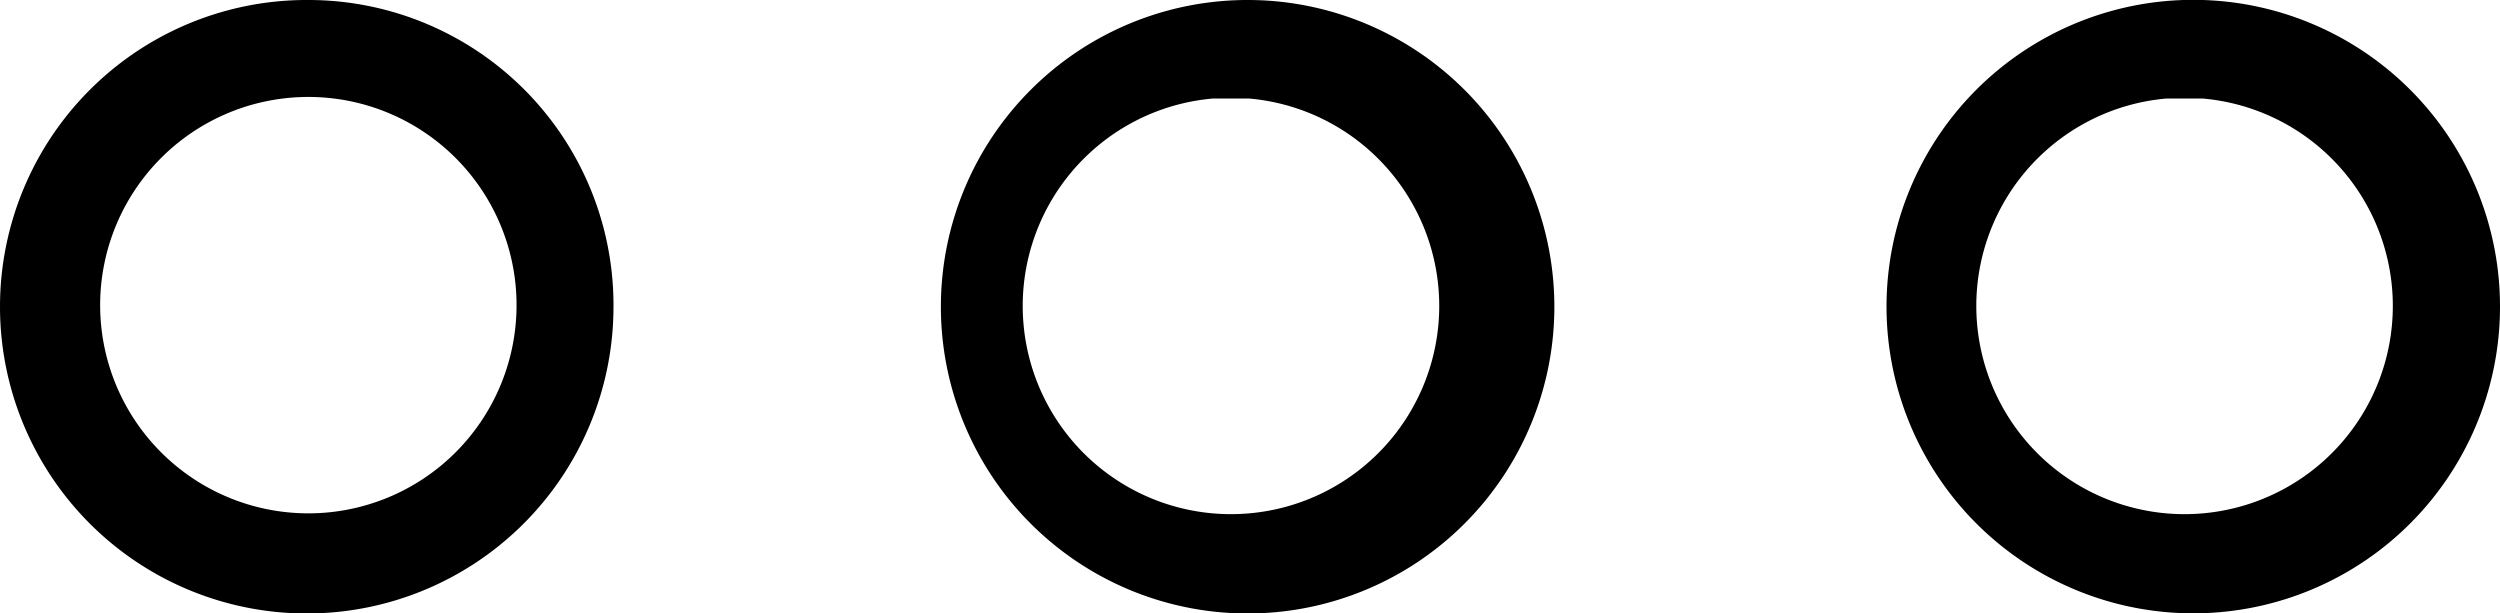 <svg id="Layer_1" data-name="Layer 1" xmlns="http://www.w3.org/2000/svg" viewBox="0 0 15.73 3.86"><defs></defs><title>More icon02</title><path class="cls-1" d="M14,6.06A1.93,1.93,0,1,0,15.87,8V8A1.93,1.93,0,0,0,14,6.06Zm0,3.23a1.31,1.31,0,0,1-.23-2.61H14a1.31,1.31,0,0,1,0,2.61Z" transform="translate(-0.14 -6.06)"/><path class="cls-1" d="M8,6.06A1.93,1.93,0,1,0,9.92,8V8A1.93,1.93,0,0,0,8,6.06ZM8,9.29a1.31,1.31,0,0,1-.23-2.61H8A1.31,1.31,0,0,1,8,9.29Z" transform="translate(-0.14 -6.06)"/><path class="cls-1" d="M2.08,6.06A1.93,1.93,0,1,0,4,8V8A1.92,1.92,0,0,0,2.08,6.06Zm0,3.23A1.31,1.31,0,1,1,3.39,8h0A1.31,1.31,0,0,1,2.08,9.29Z" transform="translate(-0.14 -6.06)"/></svg>
